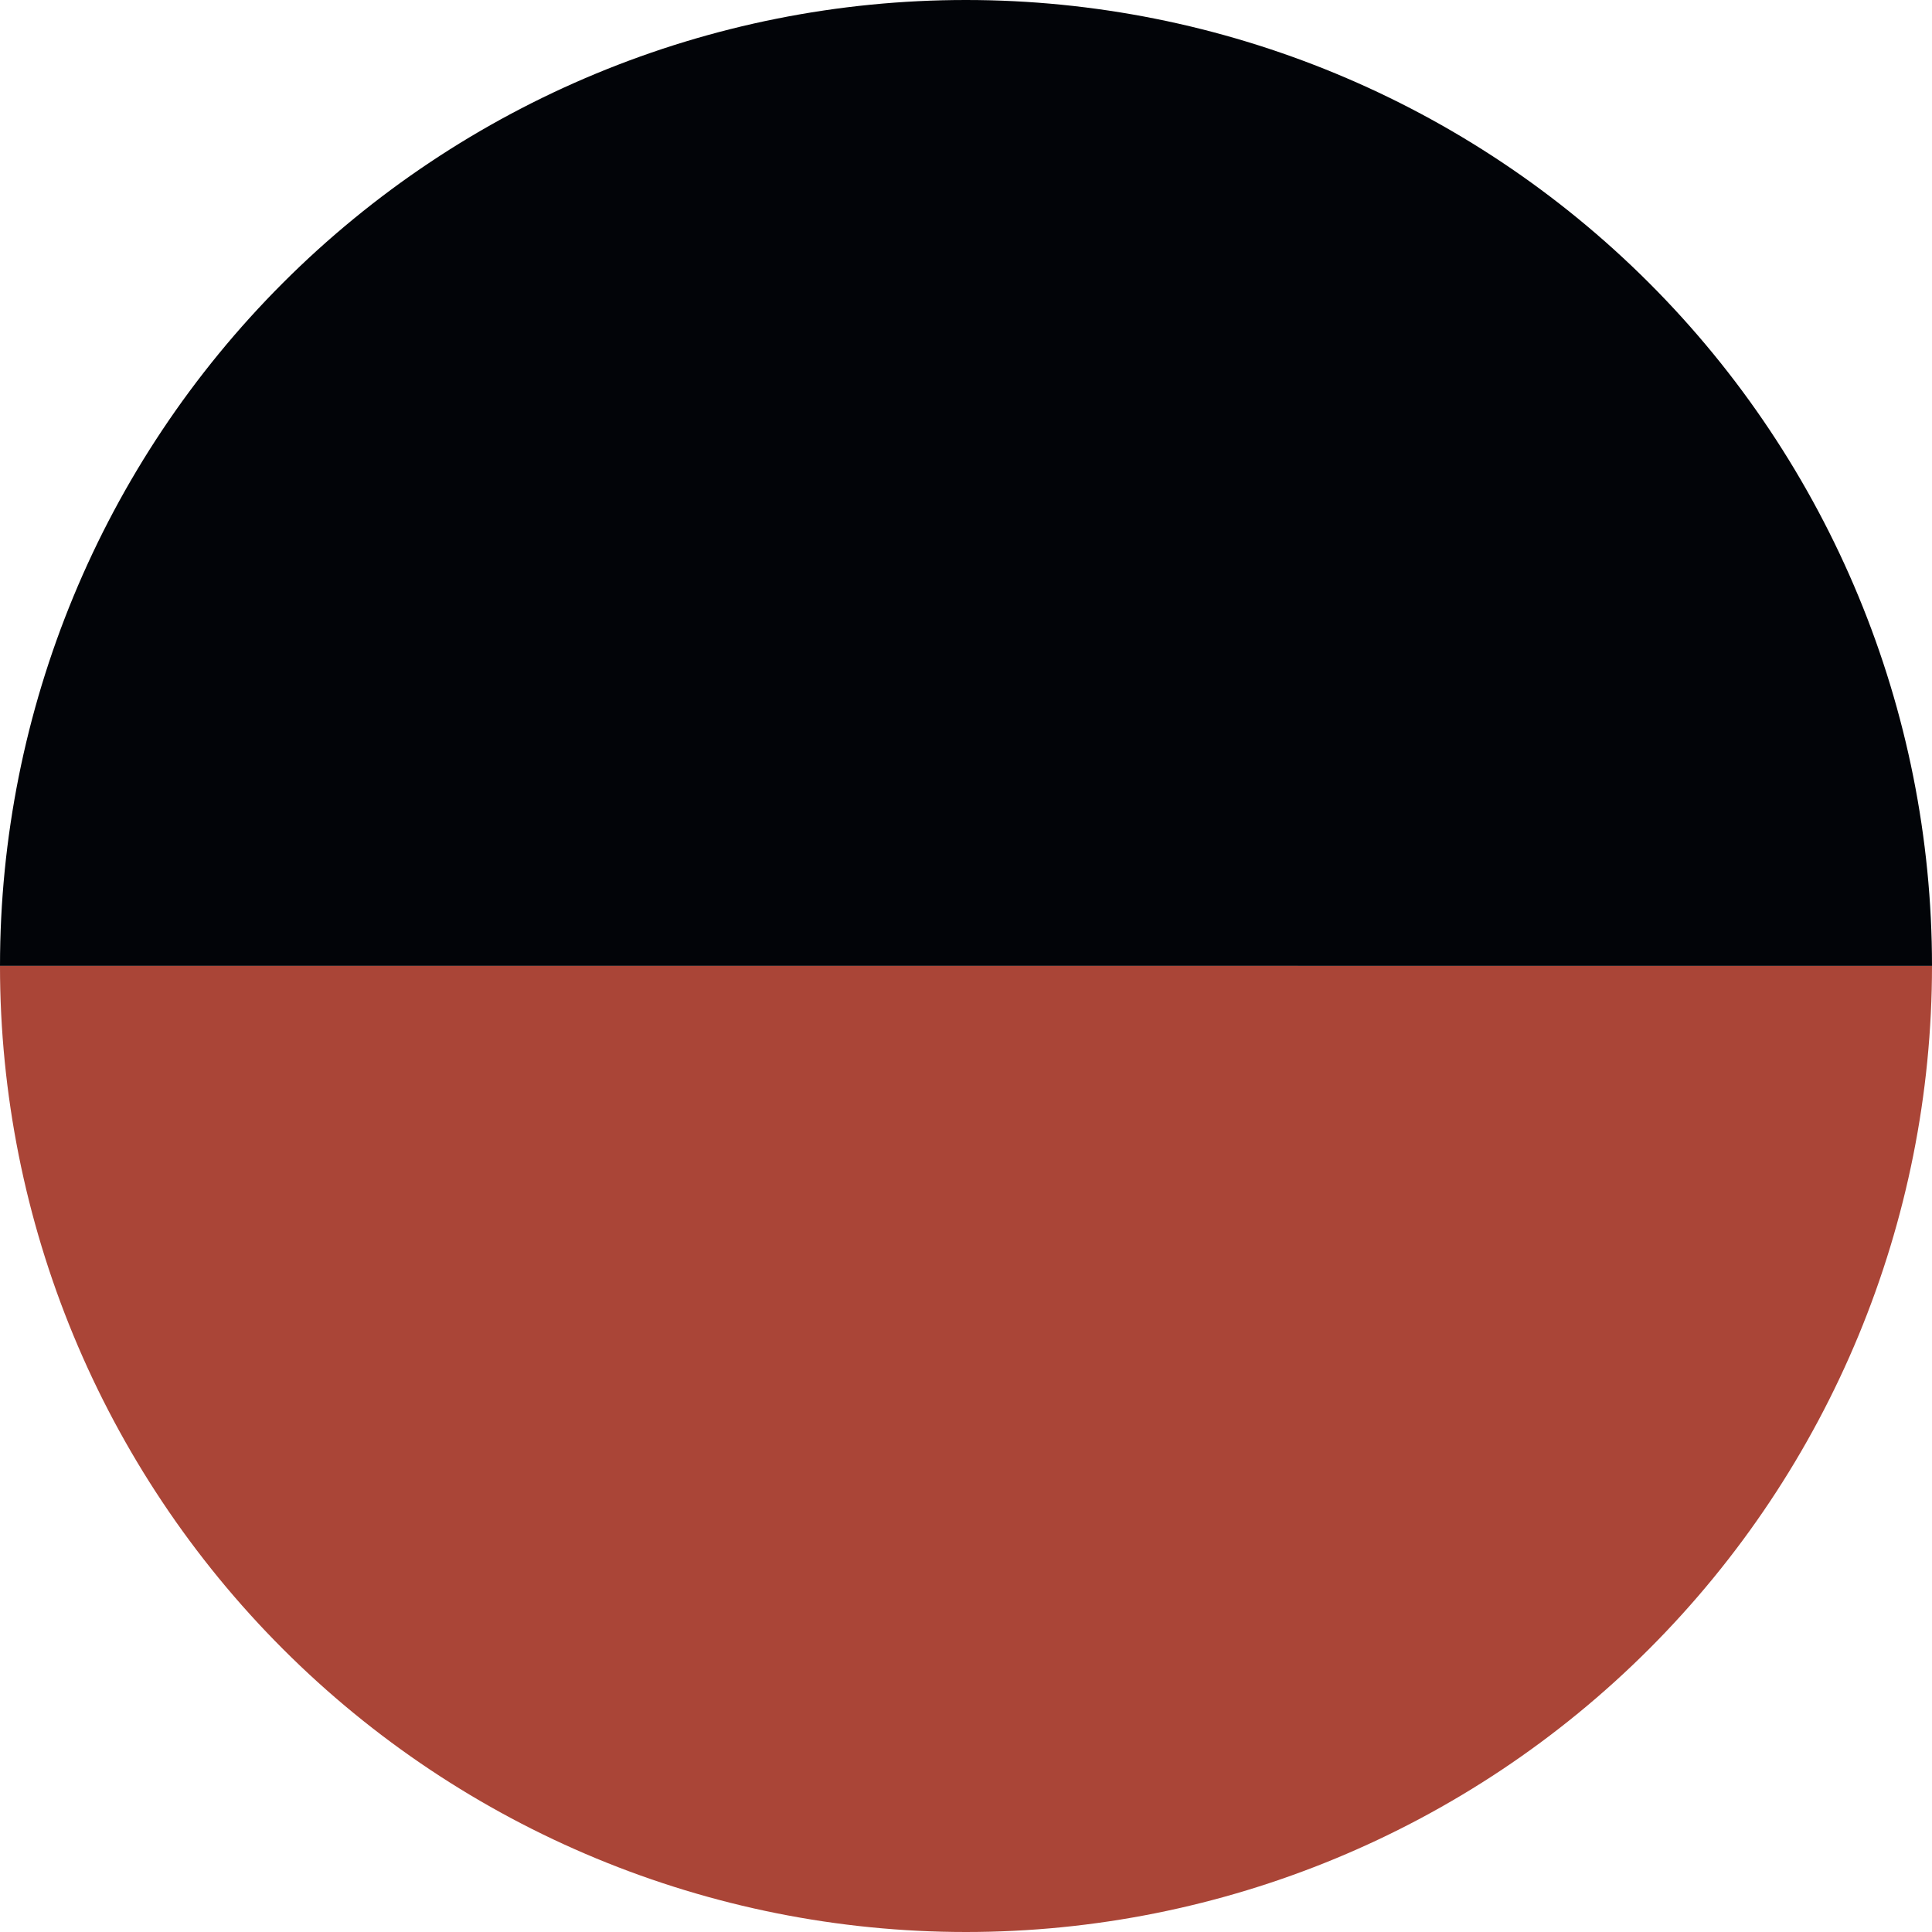 <svg width="25" height="25" viewBox="0 0 25 25" fill="none" xmlns="http://www.w3.org/2000/svg">
<path d="M0 12.499C0 9.184 1.317 6.005 3.661 3.661C6.005 1.316 9.185 -0.001 12.5 -0C15.815 -0 18.995 1.317 21.339 3.661C23.683 6.005 25 9.184 25 12.499L0 12.499Z" fill="#020408"/>
<path d="M25 12.5C25 15.815 23.683 18.994 21.339 21.338C18.994 23.683 15.815 25 12.5 25C9.185 25 6.005 23.683 3.661 21.338C1.317 18.994 -4.26326e-05 15.815 -6.10352e-05 12.499L25 12.5Z" fill="#AA4537"/>
</svg>
